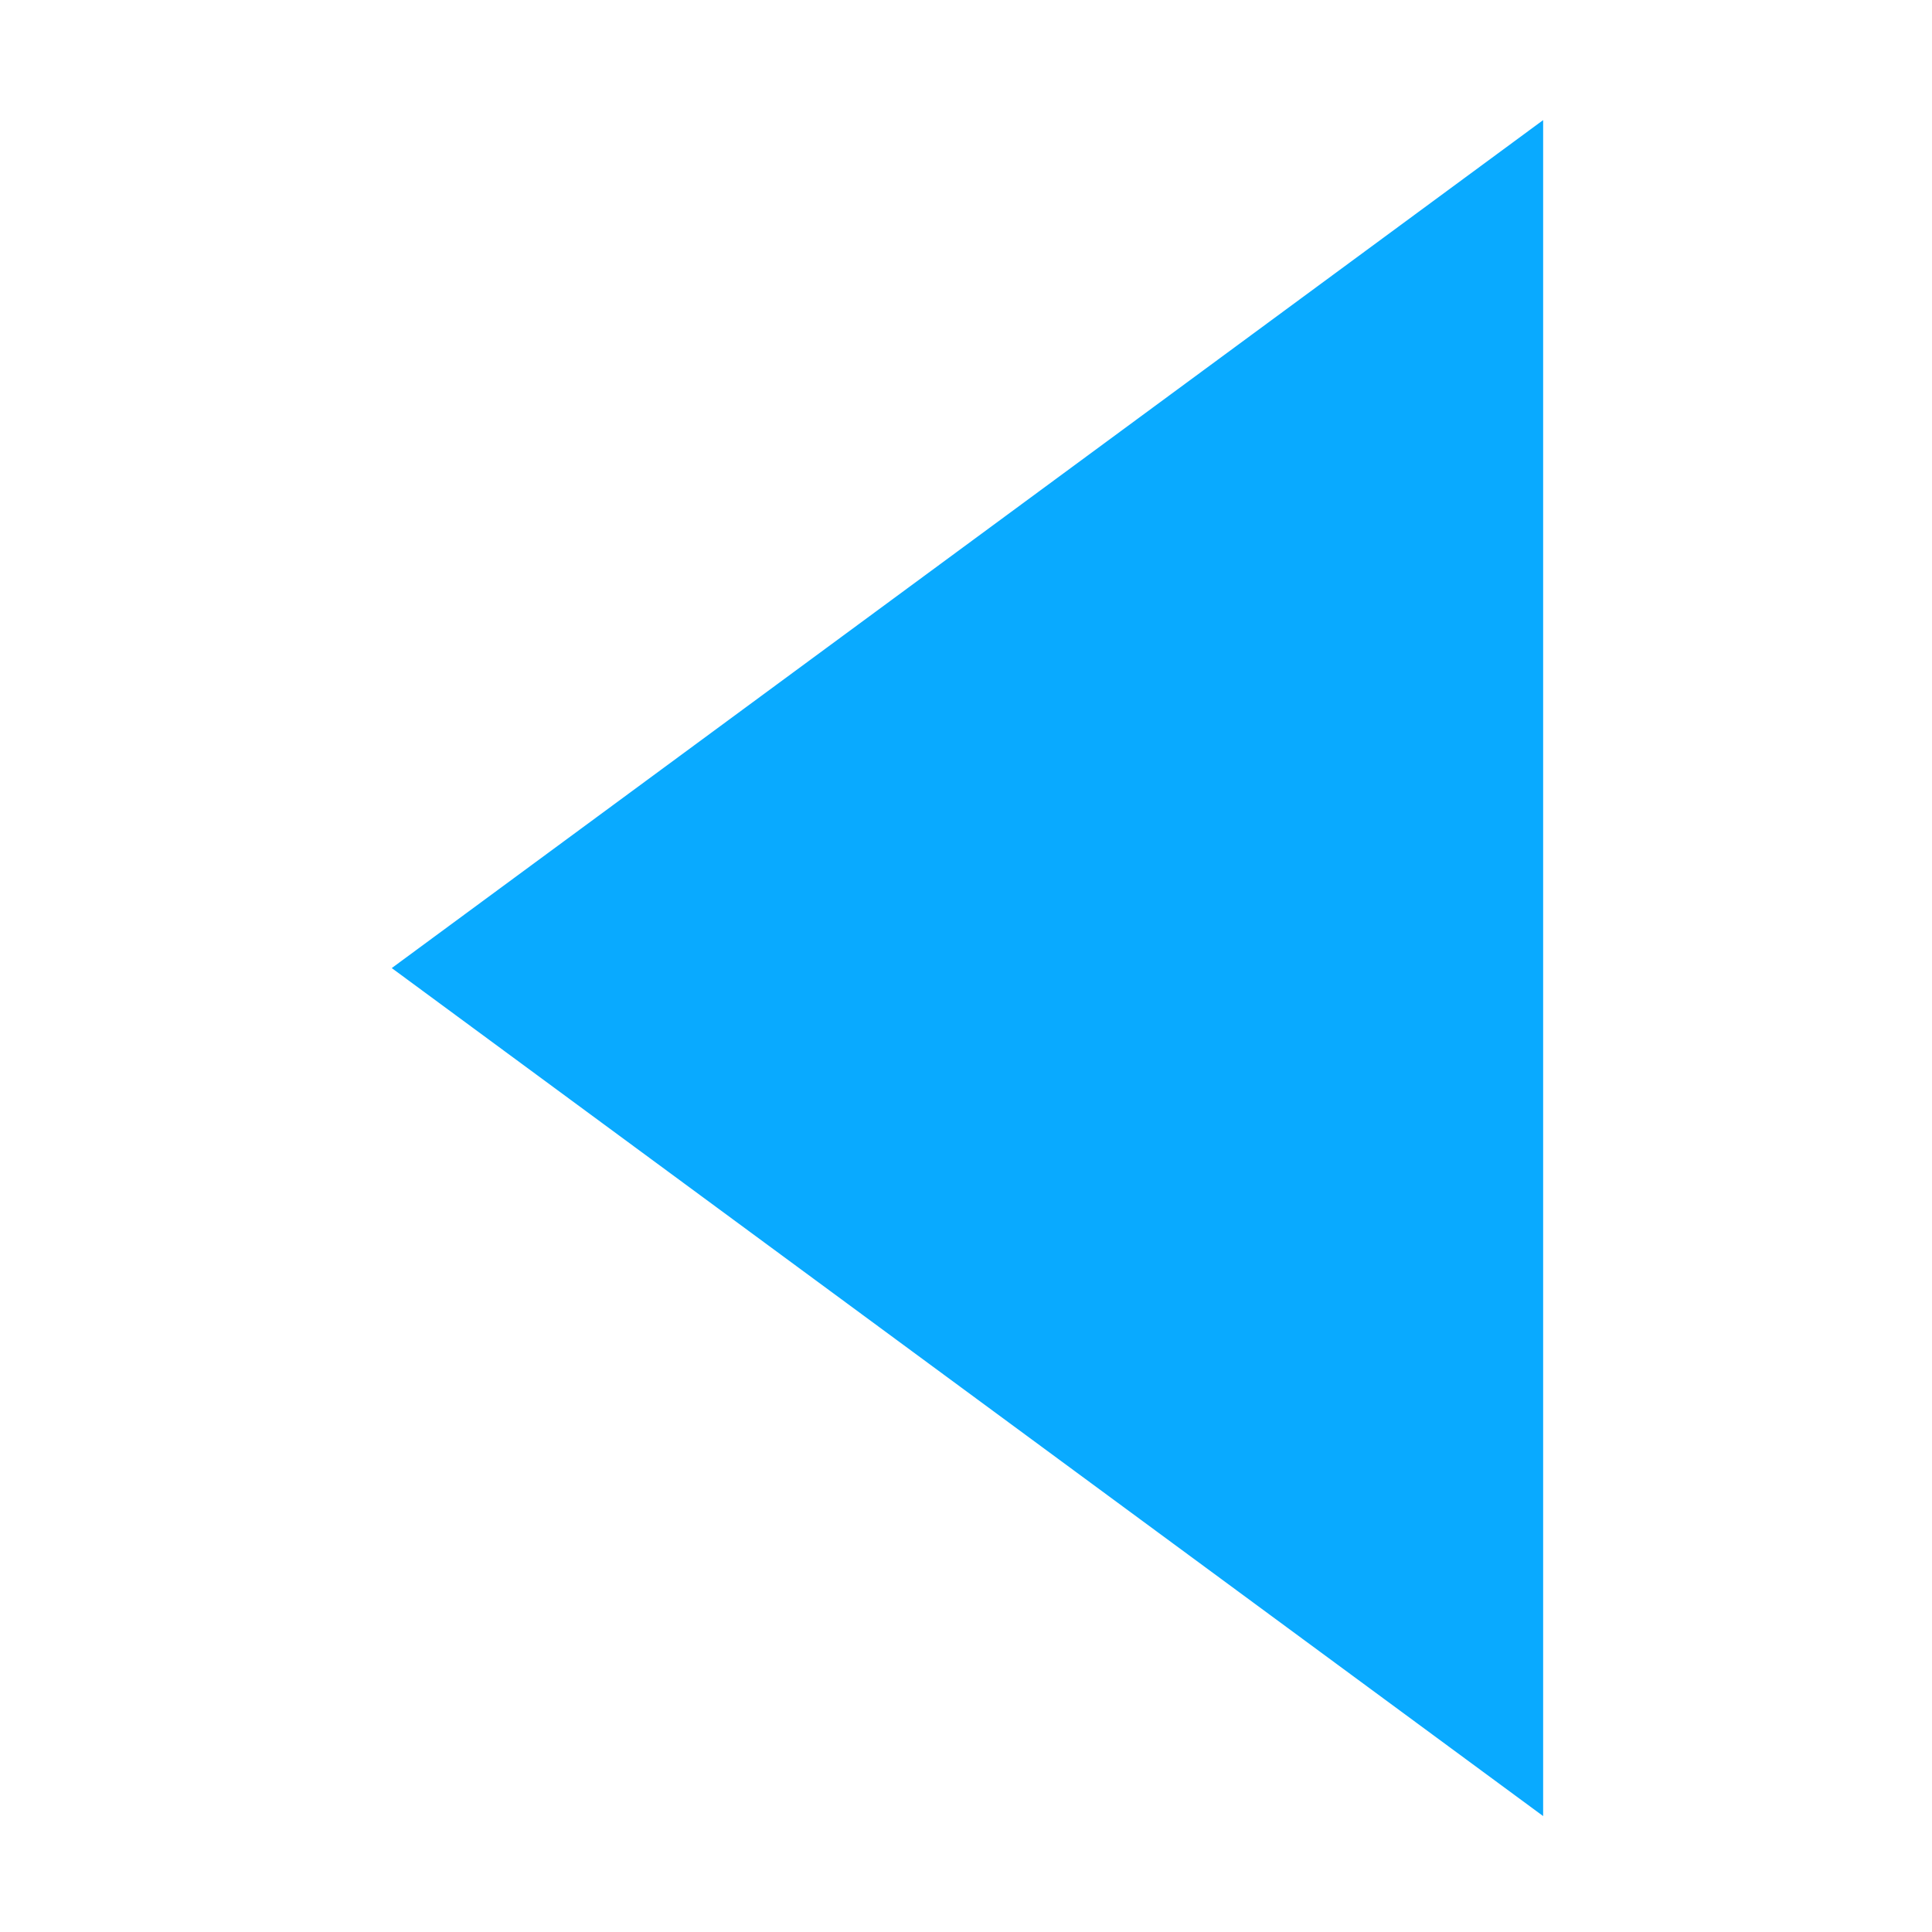 <?xml version="1.0" standalone="no"?><!DOCTYPE svg PUBLIC "-//W3C//DTD SVG 1.1//EN" "http://www.w3.org/Graphics/SVG/1.1/DTD/svg11.dtd"><svg t="1597386583261" class="icon" viewBox="0 0 1024 1024" version="1.1" xmlns="http://www.w3.org/2000/svg" p-id="1005" width="42" height="42" xmlns:xlink="http://www.w3.org/1999/xlink"><defs><style type="text/css"></style></defs><path d="M325.457 862.28" p-id="1006" fill="#09AAFF"></path><path d="M882.058 862.28" p-id="1007" fill="#09AAFF"></path><path d="M236.028 877.161" p-id="1008" fill="#09AAFF"></path><path d="M817.898 962.557 817.898 63.655 207.636 513.1Z" p-id="1009" fill="#09AAFF"></path><path d="M960.132 877.161" p-id="1010" fill="#09AAFF"></path></svg>